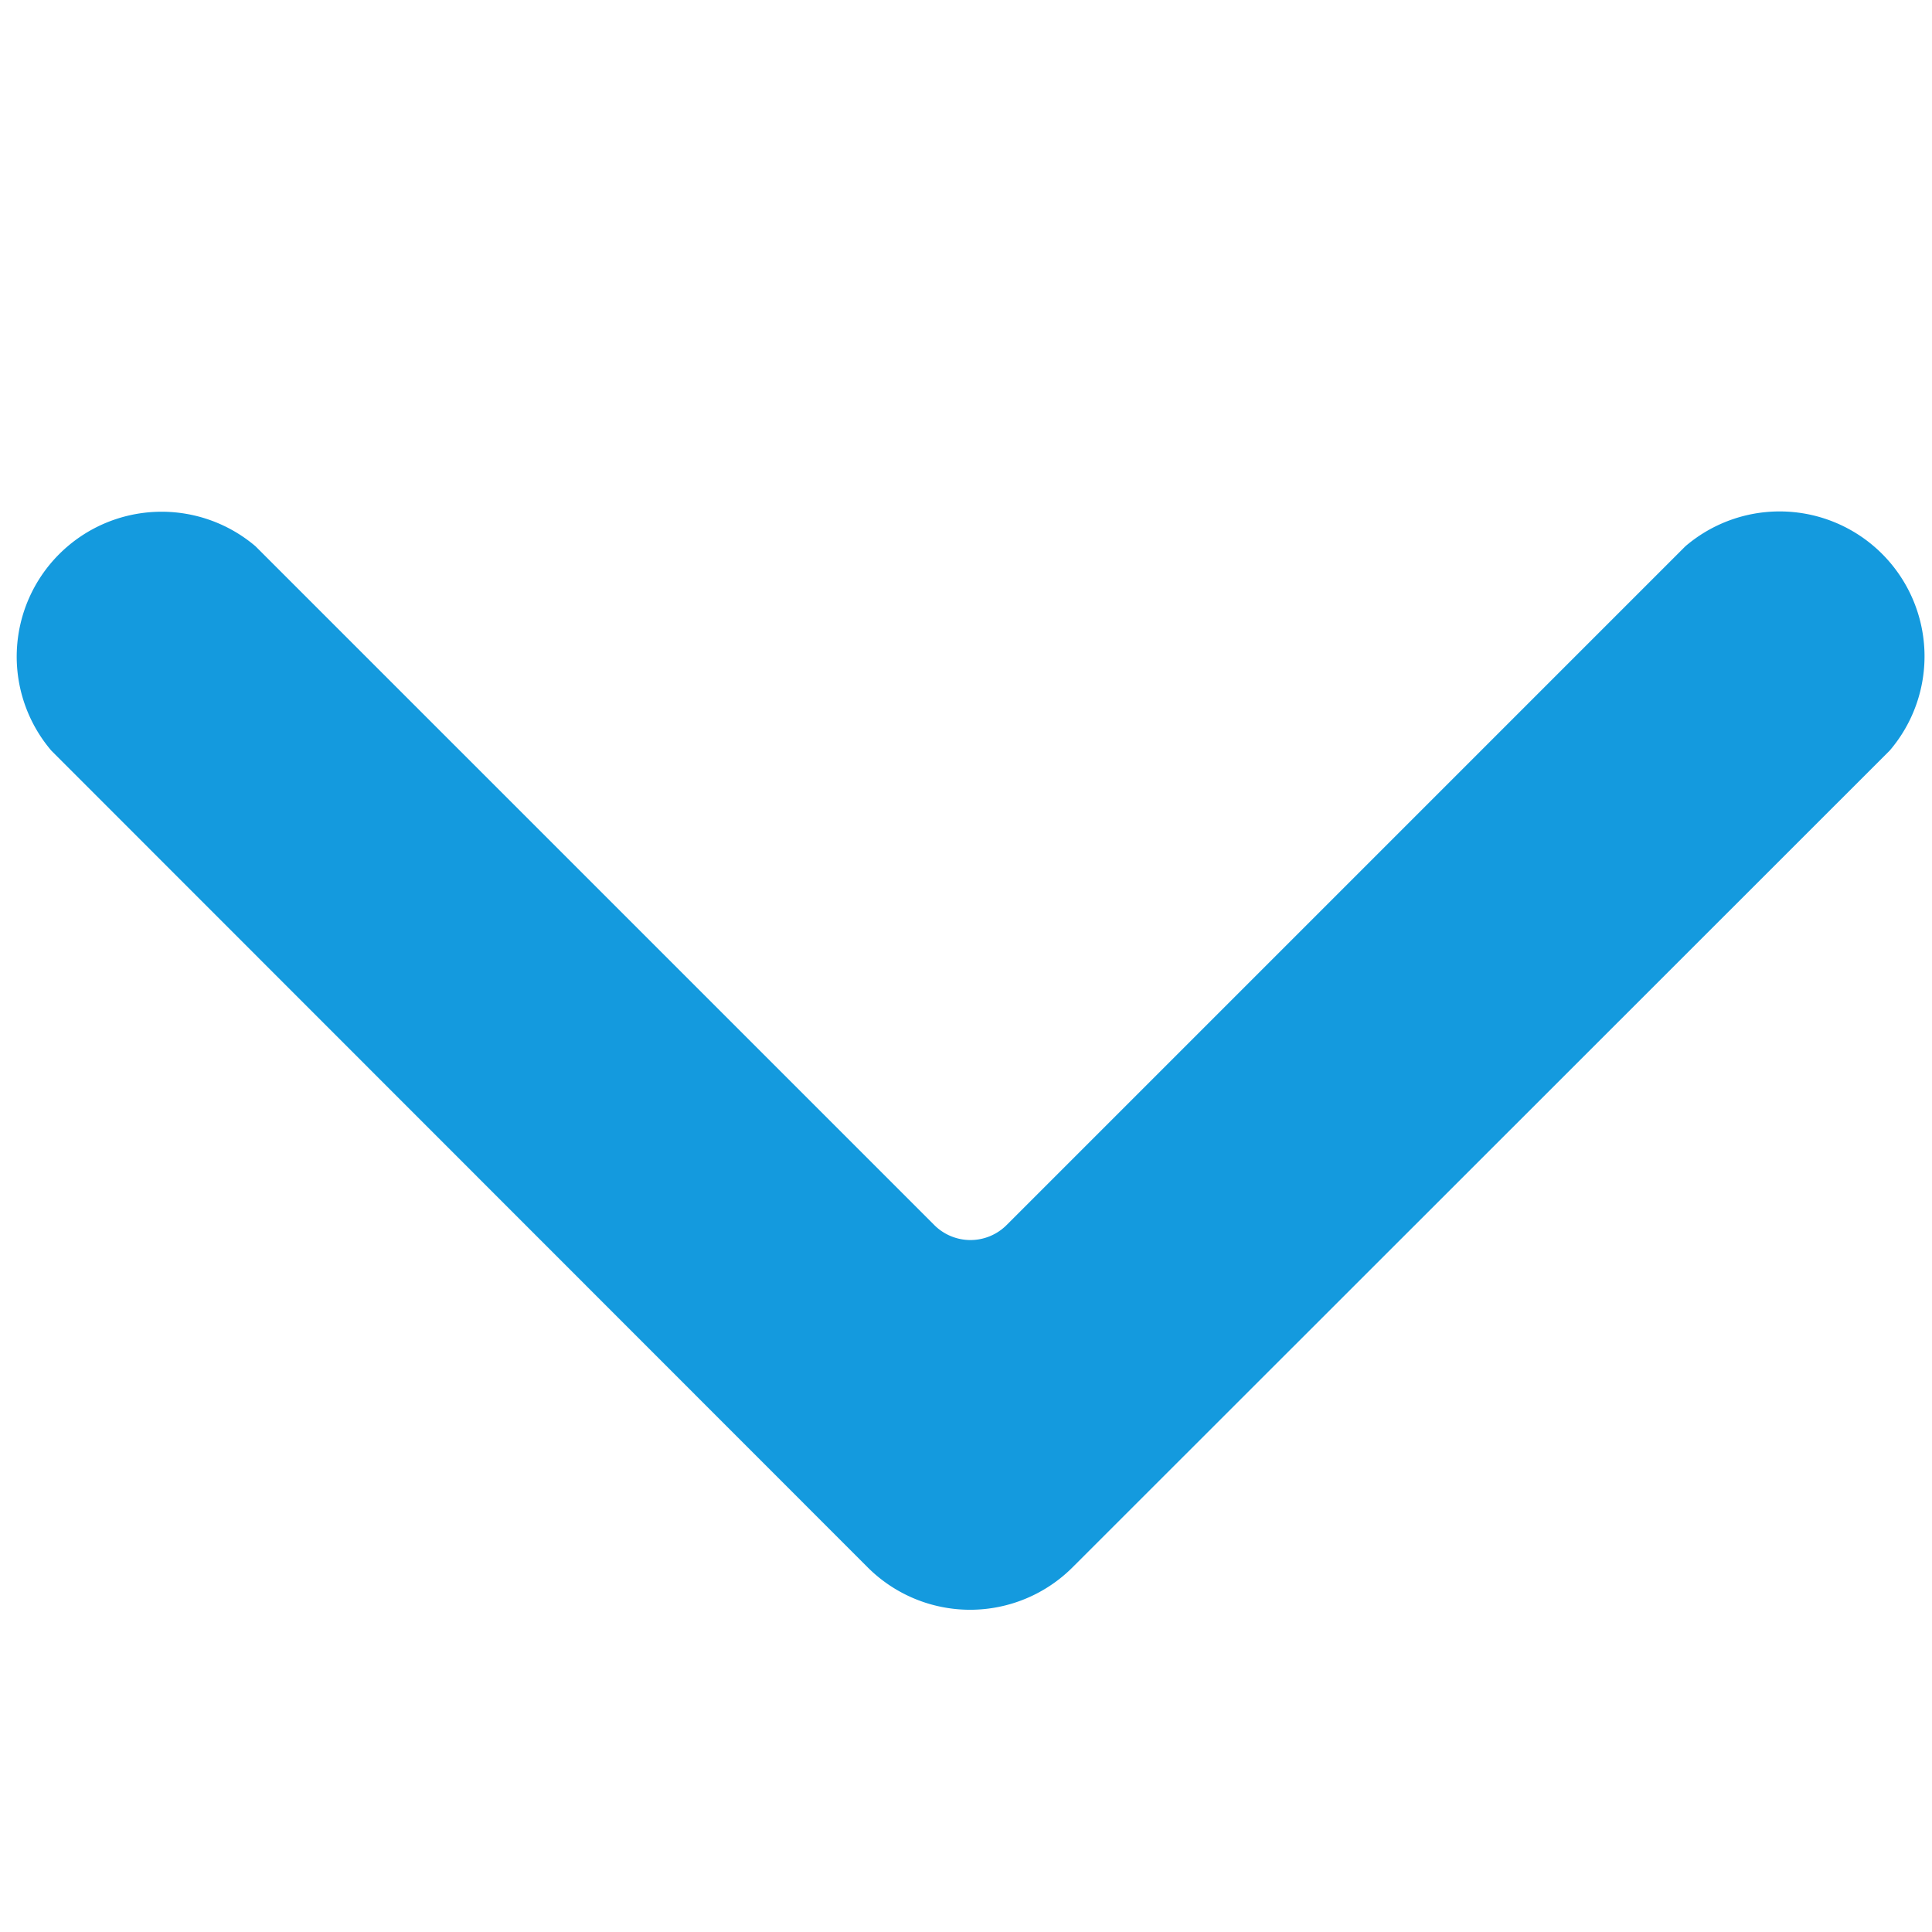 <svg xmlns="http://www.w3.org/2000/svg" xmlns:xlink="http://www.w3.org/1999/xlink" width="20" height="20" viewBox="0 0 20 20"><defs><clipPath id="b"><rect width="20" height="20"/></clipPath></defs><g id="a" clip-path="url(#b)"><path d="M2.553,19.469A1.5,1.5,0,0,1,.438,17.355l7.027-7.027a.529.529,0,0,0,0-.748L.438,2.553A1.5,1.5,0,0,1,2.553.438L11.011,8.9a1.5,1.5,0,0,1,0,2.115Z" transform="translate(20 5.217) rotate(90)" fill="#149ADE"/></g></svg>